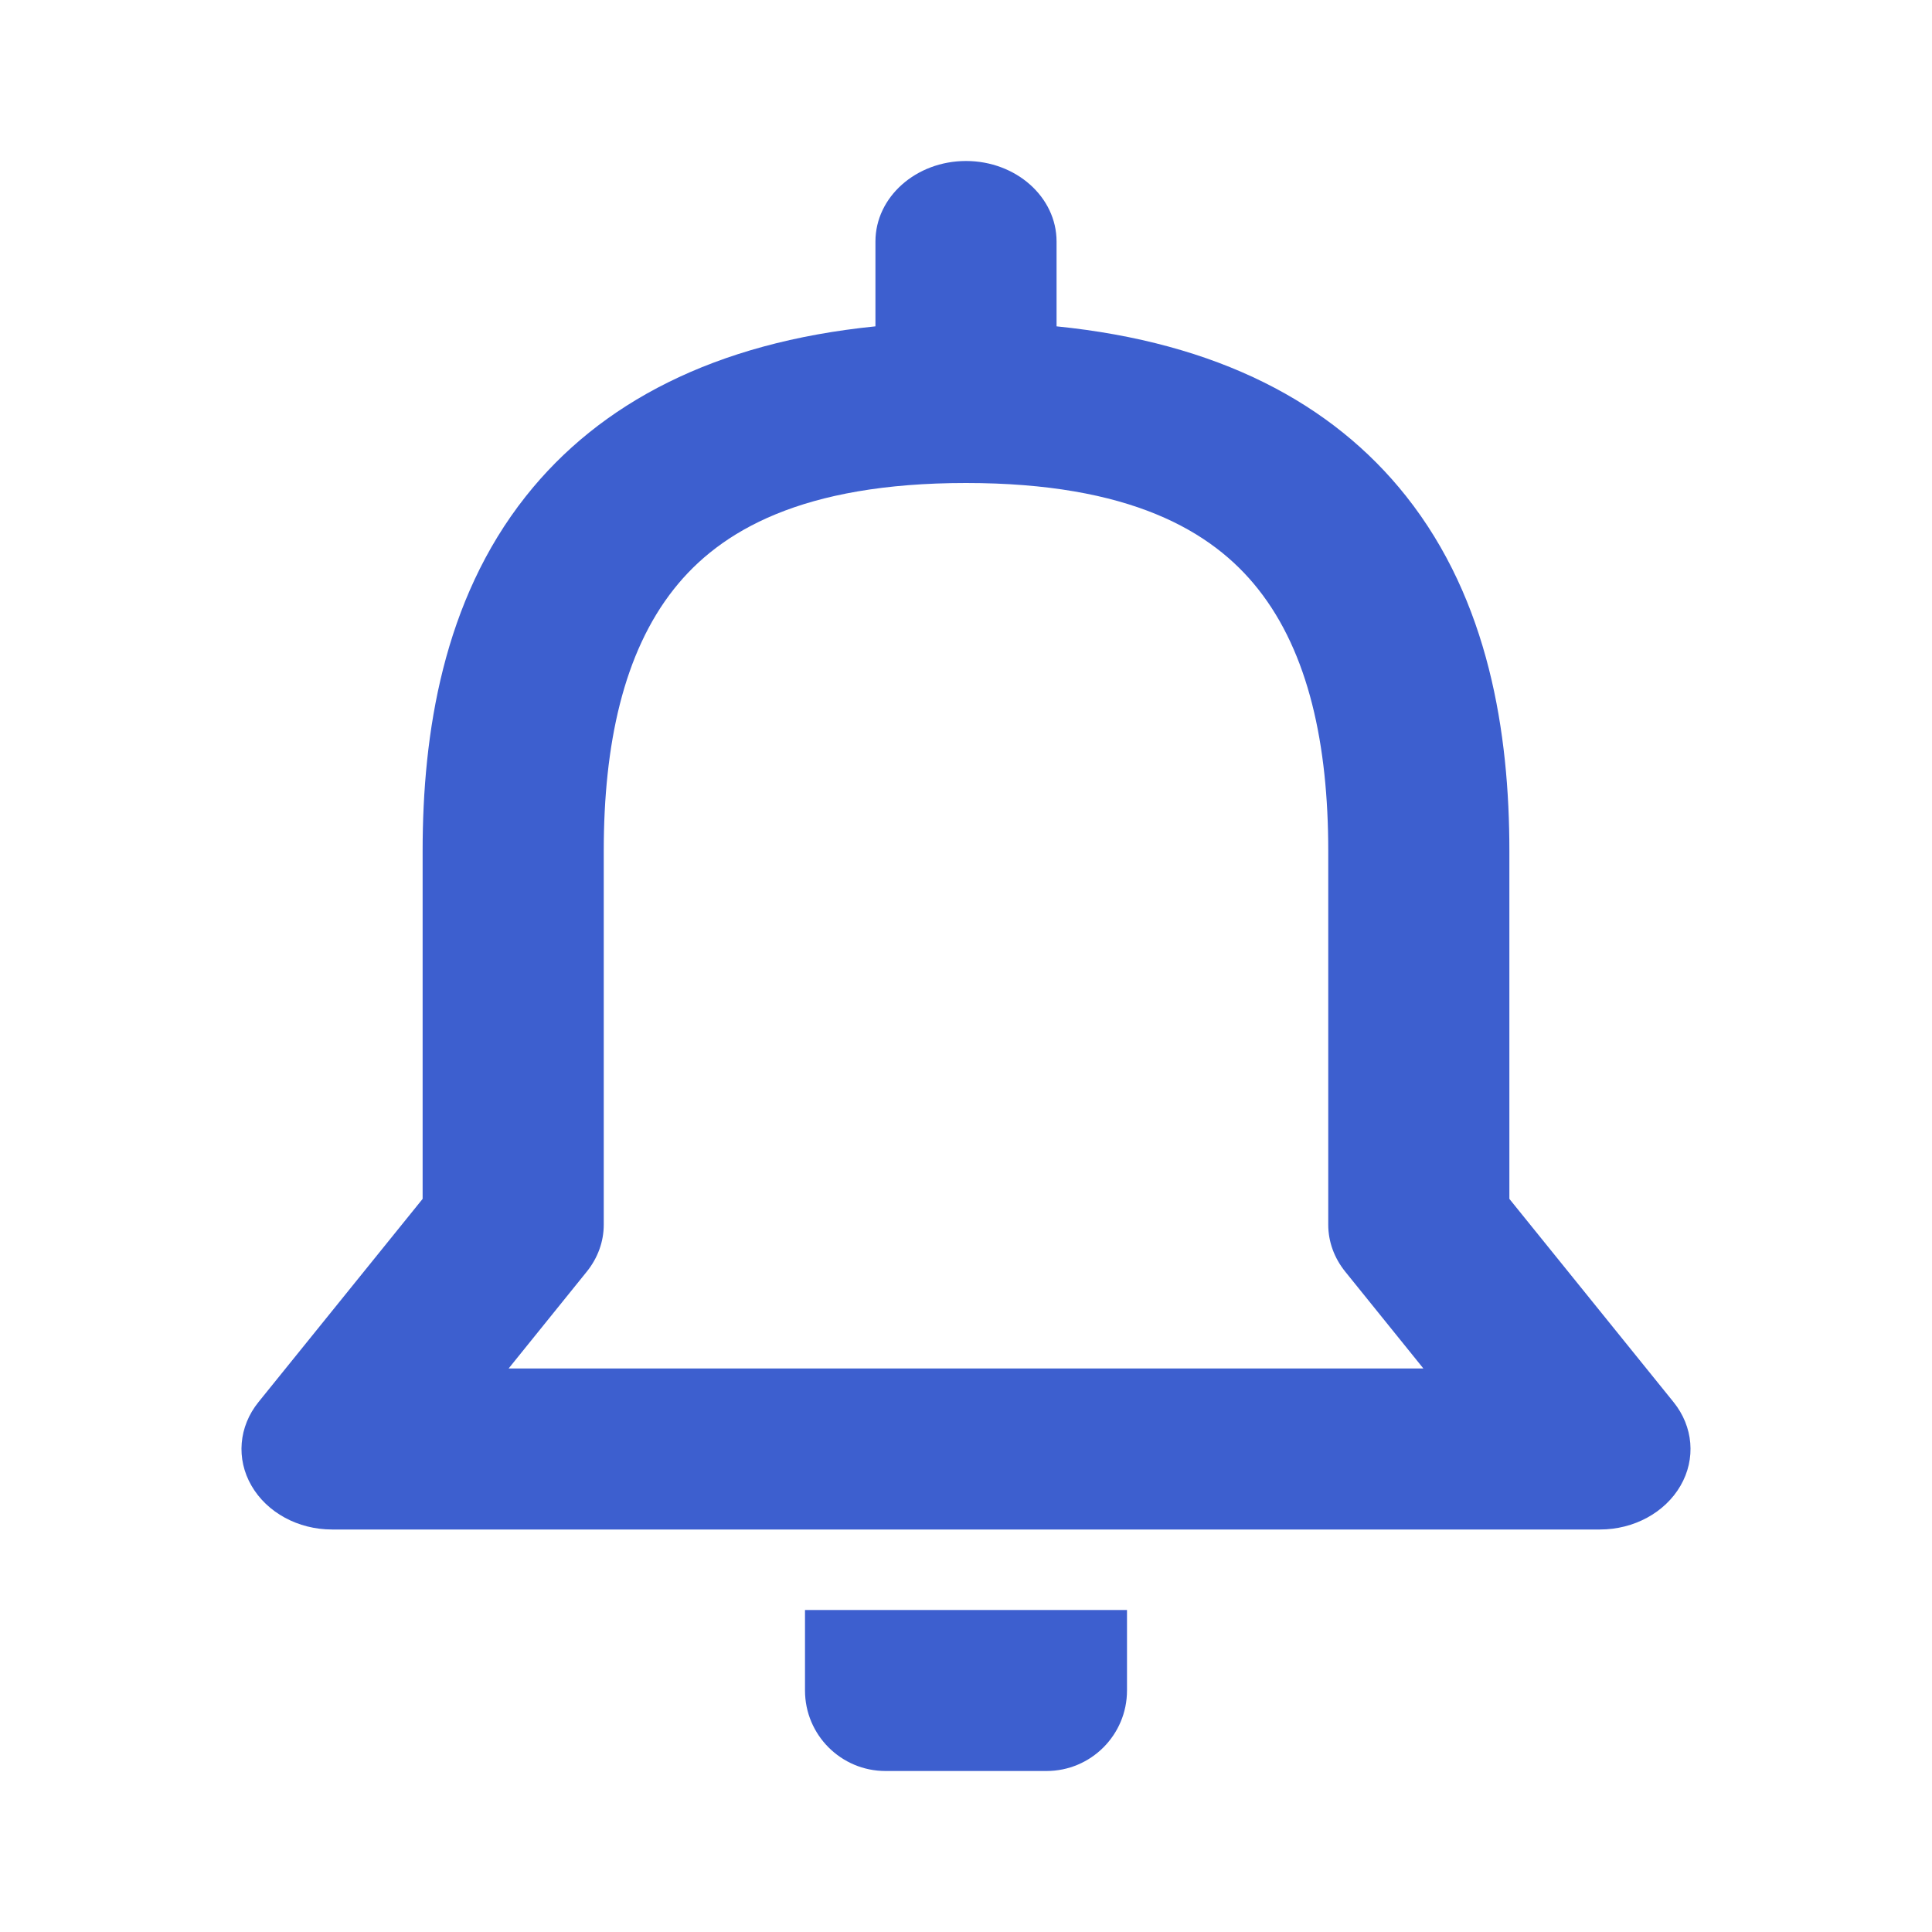 <svg width="24" height="24" viewBox="0 0 24 24" fill="none" xmlns="http://www.w3.org/2000/svg">
<path fill-rule="evenodd" clip-rule="evenodd" d="M13.125 4.054C15.123 4.255 16.55 5.006 17.468 6.165C18.496 7.462 18.75 9.107 18.75 10.571V14.893L20.789 17.417C21.035 17.721 21.069 18.123 20.876 18.456C20.683 18.79 20.297 19 19.875 19H4.125C3.703 19 3.317 18.79 3.124 18.456C2.931 18.123 2.965 17.721 3.211 17.417L5.25 14.893V10.571C5.25 9.107 5.504 7.462 6.532 6.165C7.45 5.006 8.877 4.255 10.875 4.054V3C10.875 2.448 11.379 2 12 2C12.621 2 13.125 2.448 13.125 3V4.054ZM8.372 7.317C7.744 8.109 7.5 9.25 7.5 10.571V15.214C7.5 15.424 7.426 15.627 7.289 15.797L6.318 17H17.682L16.711 15.797C16.574 15.627 16.5 15.424 16.5 15.214V10.571C16.5 9.25 16.256 8.109 15.628 7.317C15.055 6.593 14.031 6 12 6C9.969 6 8.945 6.593 8.372 7.317ZM14 20V21C14 21.552 13.552 22 13 22H11C10.448 22 10 21.552 10 21V20H14Z" fill="#3D5FCF"/>
</svg>
